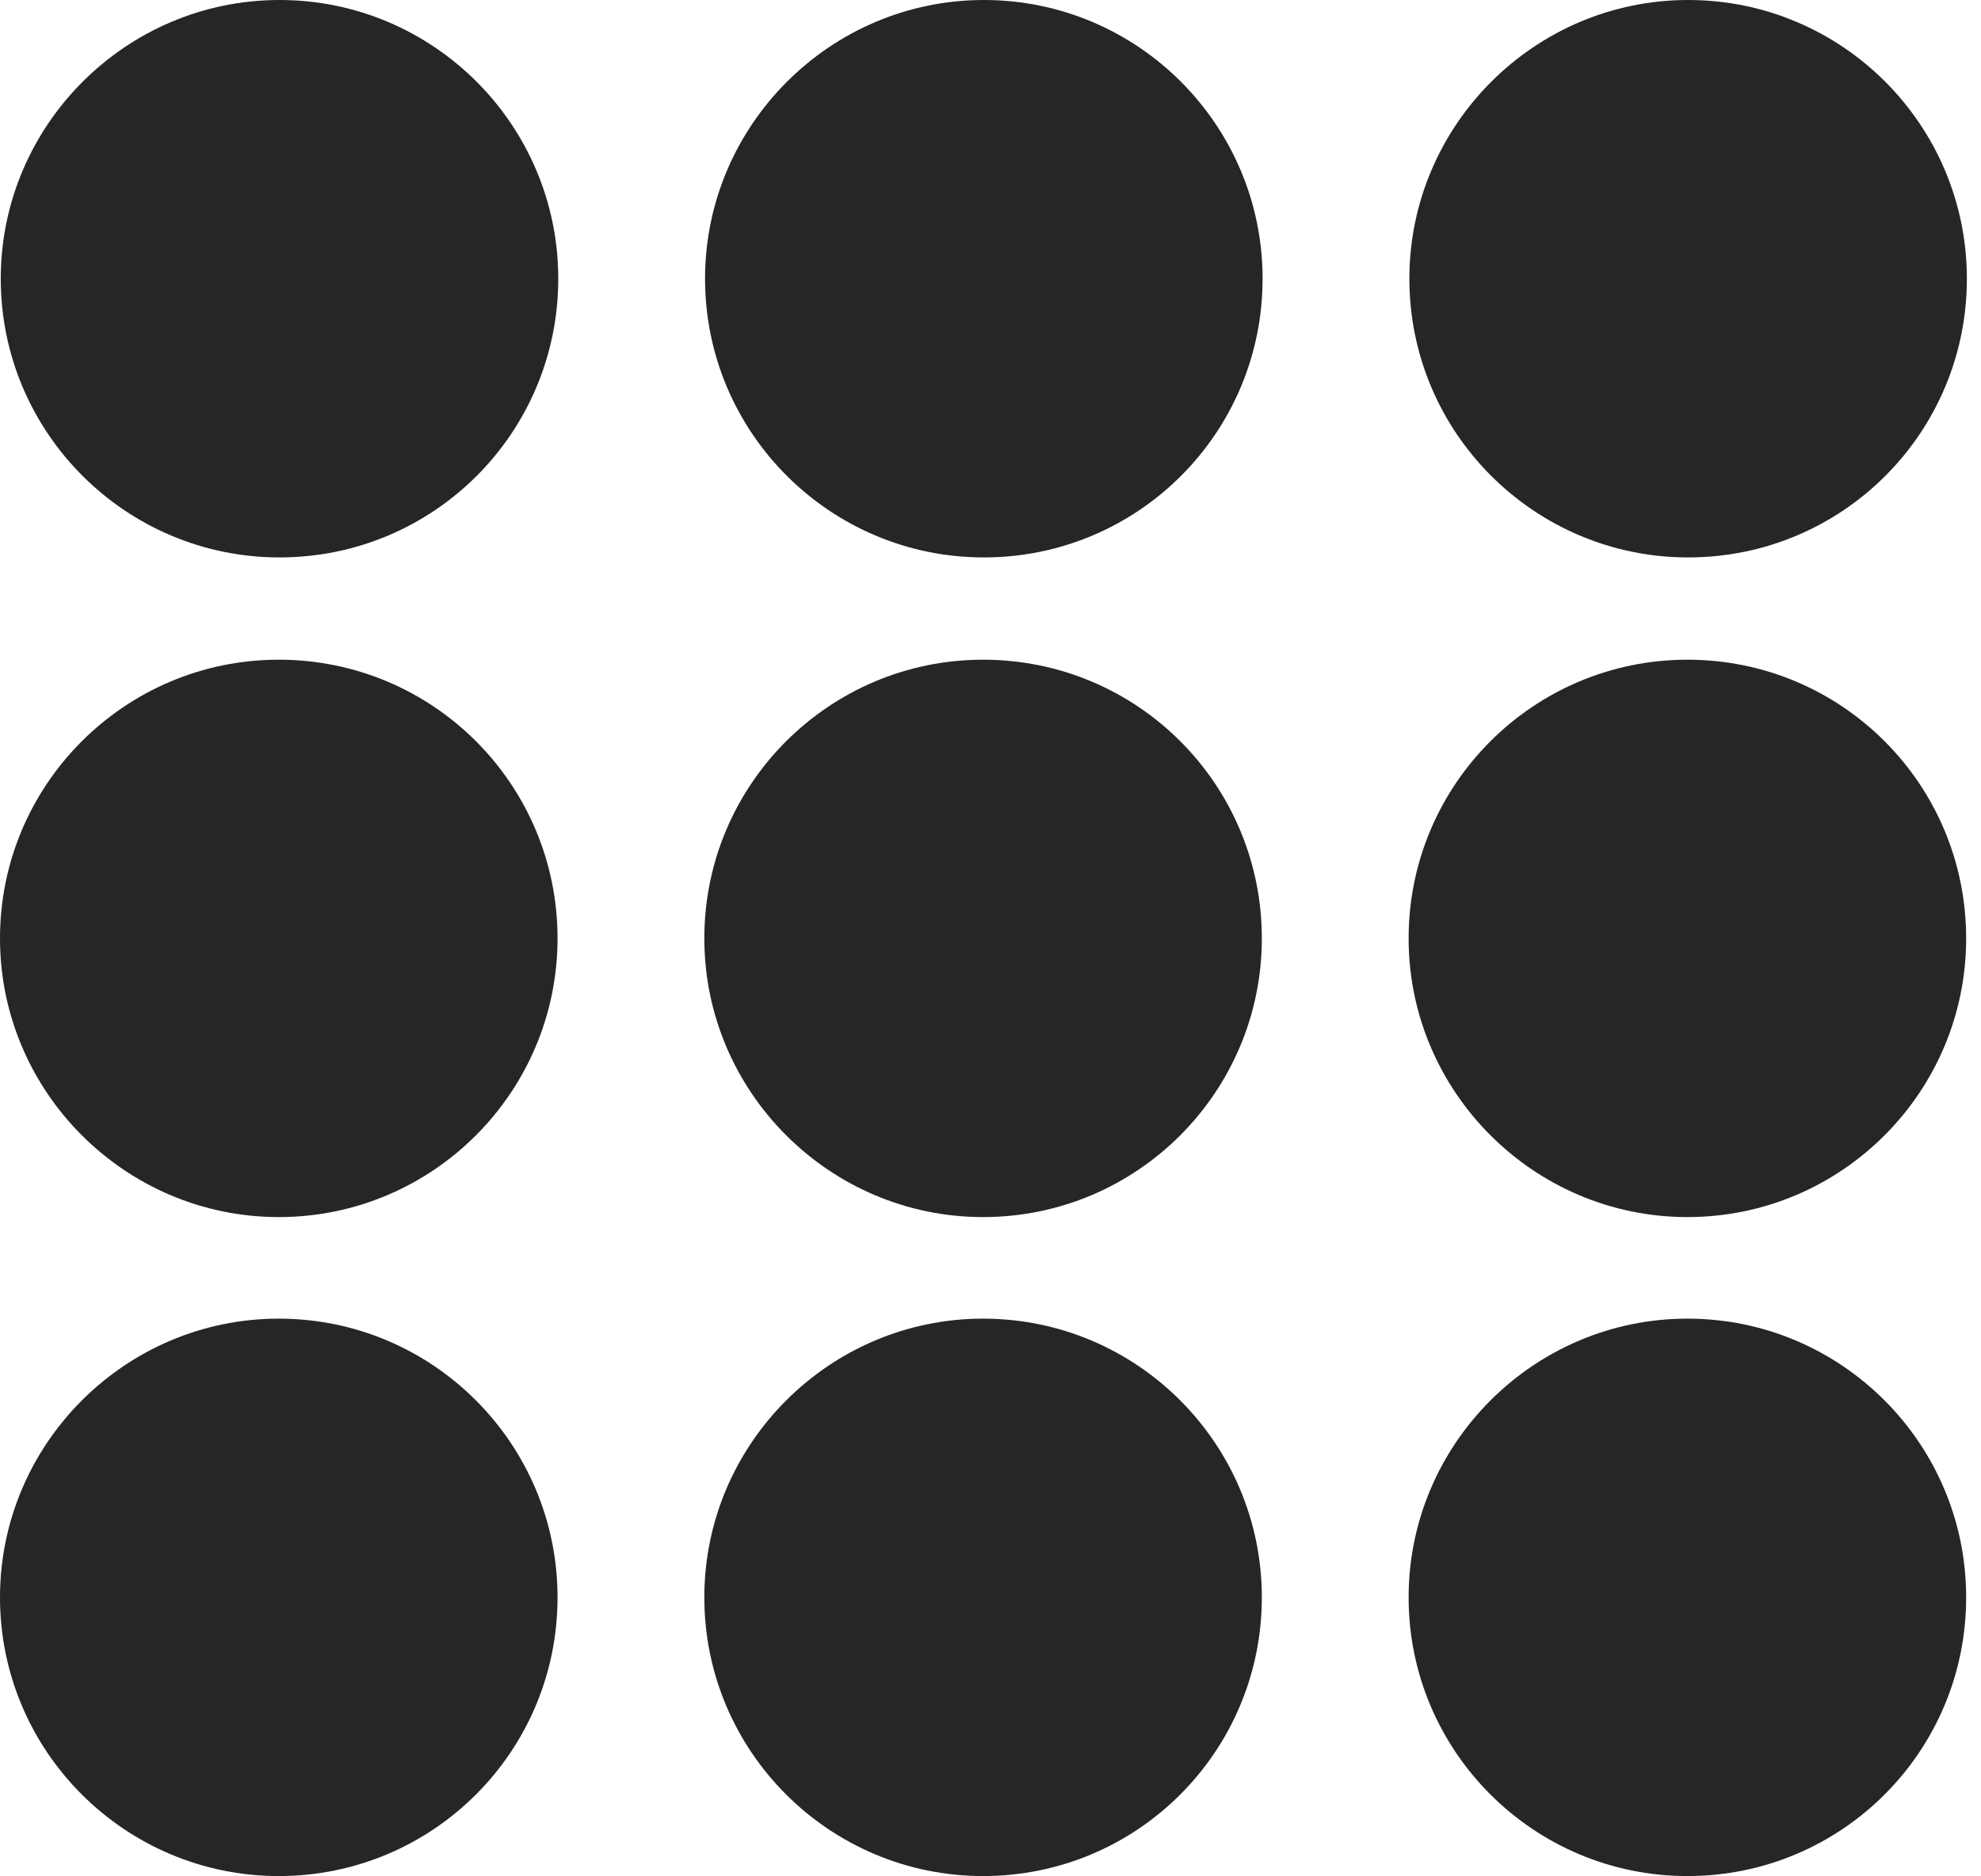 <?xml version="1.0" encoding="UTF-8"?>
<!--Generator: Apple Native CoreSVG 326-->
<!DOCTYPE svg
PUBLIC "-//W3C//DTD SVG 1.1//EN"
       "http://www.w3.org/Graphics/SVG/1.1/DTD/svg11.dtd">
<svg version="1.1" xmlns="http://www.w3.org/2000/svg" xmlns:xlink="http://www.w3.org/1999/xlink" viewBox="0 0 52.188 49.434">
 <g>
  <rect height="49.434" opacity="0" width="52.188" x="0" y="0"/>
  <path d="M44.453 49.434C48.516 49.434 51.797 46.152 51.797 42.09C51.797 38.047 48.516 34.746 44.453 34.746C40.41 34.746 37.109 38.047 37.109 42.09C37.109 46.152 40.41 49.434 44.453 49.434Z" fill="black" fill-opacity="0.85"/>
  <path d="M25.898 49.434C29.961 49.434 33.242 46.152 33.242 42.09C33.242 38.047 29.961 34.746 25.898 34.746C21.855 34.746 18.555 38.047 18.555 42.09C18.555 46.152 21.855 49.434 25.898 49.434Z" fill="black" fill-opacity="0.85"/>
  <path d="M7.344 49.434C11.406 49.434 14.688 46.152 14.688 42.09C14.688 38.047 11.406 34.746 7.344 34.746C3.301 34.746 0 38.047 0 42.09C0 46.152 3.301 49.434 7.344 49.434Z" fill="black" fill-opacity="0.85"/>
  <path d="M44.453 32.07C48.516 32.07 51.797 28.77 51.797 24.727C51.797 20.664 48.516 17.383 44.453 17.383C40.41 17.383 37.109 20.664 37.109 24.727C37.109 28.77 40.41 32.07 44.453 32.07Z" fill="black" fill-opacity="0.85"/>
  <path d="M25.898 32.07C29.961 32.07 33.242 28.77 33.242 24.727C33.242 20.664 29.961 17.383 25.898 17.383C21.855 17.383 18.555 20.664 18.555 24.727C18.555 28.77 21.855 32.07 25.898 32.07Z" fill="black" fill-opacity="0.85"/>
  <path d="M7.344 32.07C11.406 32.07 14.688 28.77 14.688 24.727C14.688 20.664 11.406 17.383 7.344 17.383C3.301 17.383 0 20.664 0 24.727C0 28.77 3.301 32.07 7.344 32.07Z" fill="black" fill-opacity="0.85"/>
  <path d="M44.473 14.688C48.535 14.688 51.816 11.406 51.816 7.344C51.816 3.301 48.535 0 44.473 0C40.43 0 37.129 3.301 37.129 7.344C37.129 11.406 40.43 14.688 44.473 14.688Z" fill="black" fill-opacity="0.85"/>
  <path d="M25.918 14.688C29.98 14.688 33.262 11.406 33.262 7.344C33.262 3.301 29.98 0 25.918 0C21.875 0 18.574 3.301 18.574 7.344C18.574 11.406 21.875 14.688 25.918 14.688Z" fill="black" fill-opacity="0.85"/>
  <path d="M7.363 14.688C11.426 14.688 14.707 11.406 14.707 7.344C14.707 3.301 11.426 0 7.363 0C3.32 0 0.02 3.301 0.02 7.344C0.02 11.406 3.32 14.688 7.363 14.688Z" fill="black" fill-opacity="0.85"/>
 </g>
</svg>
